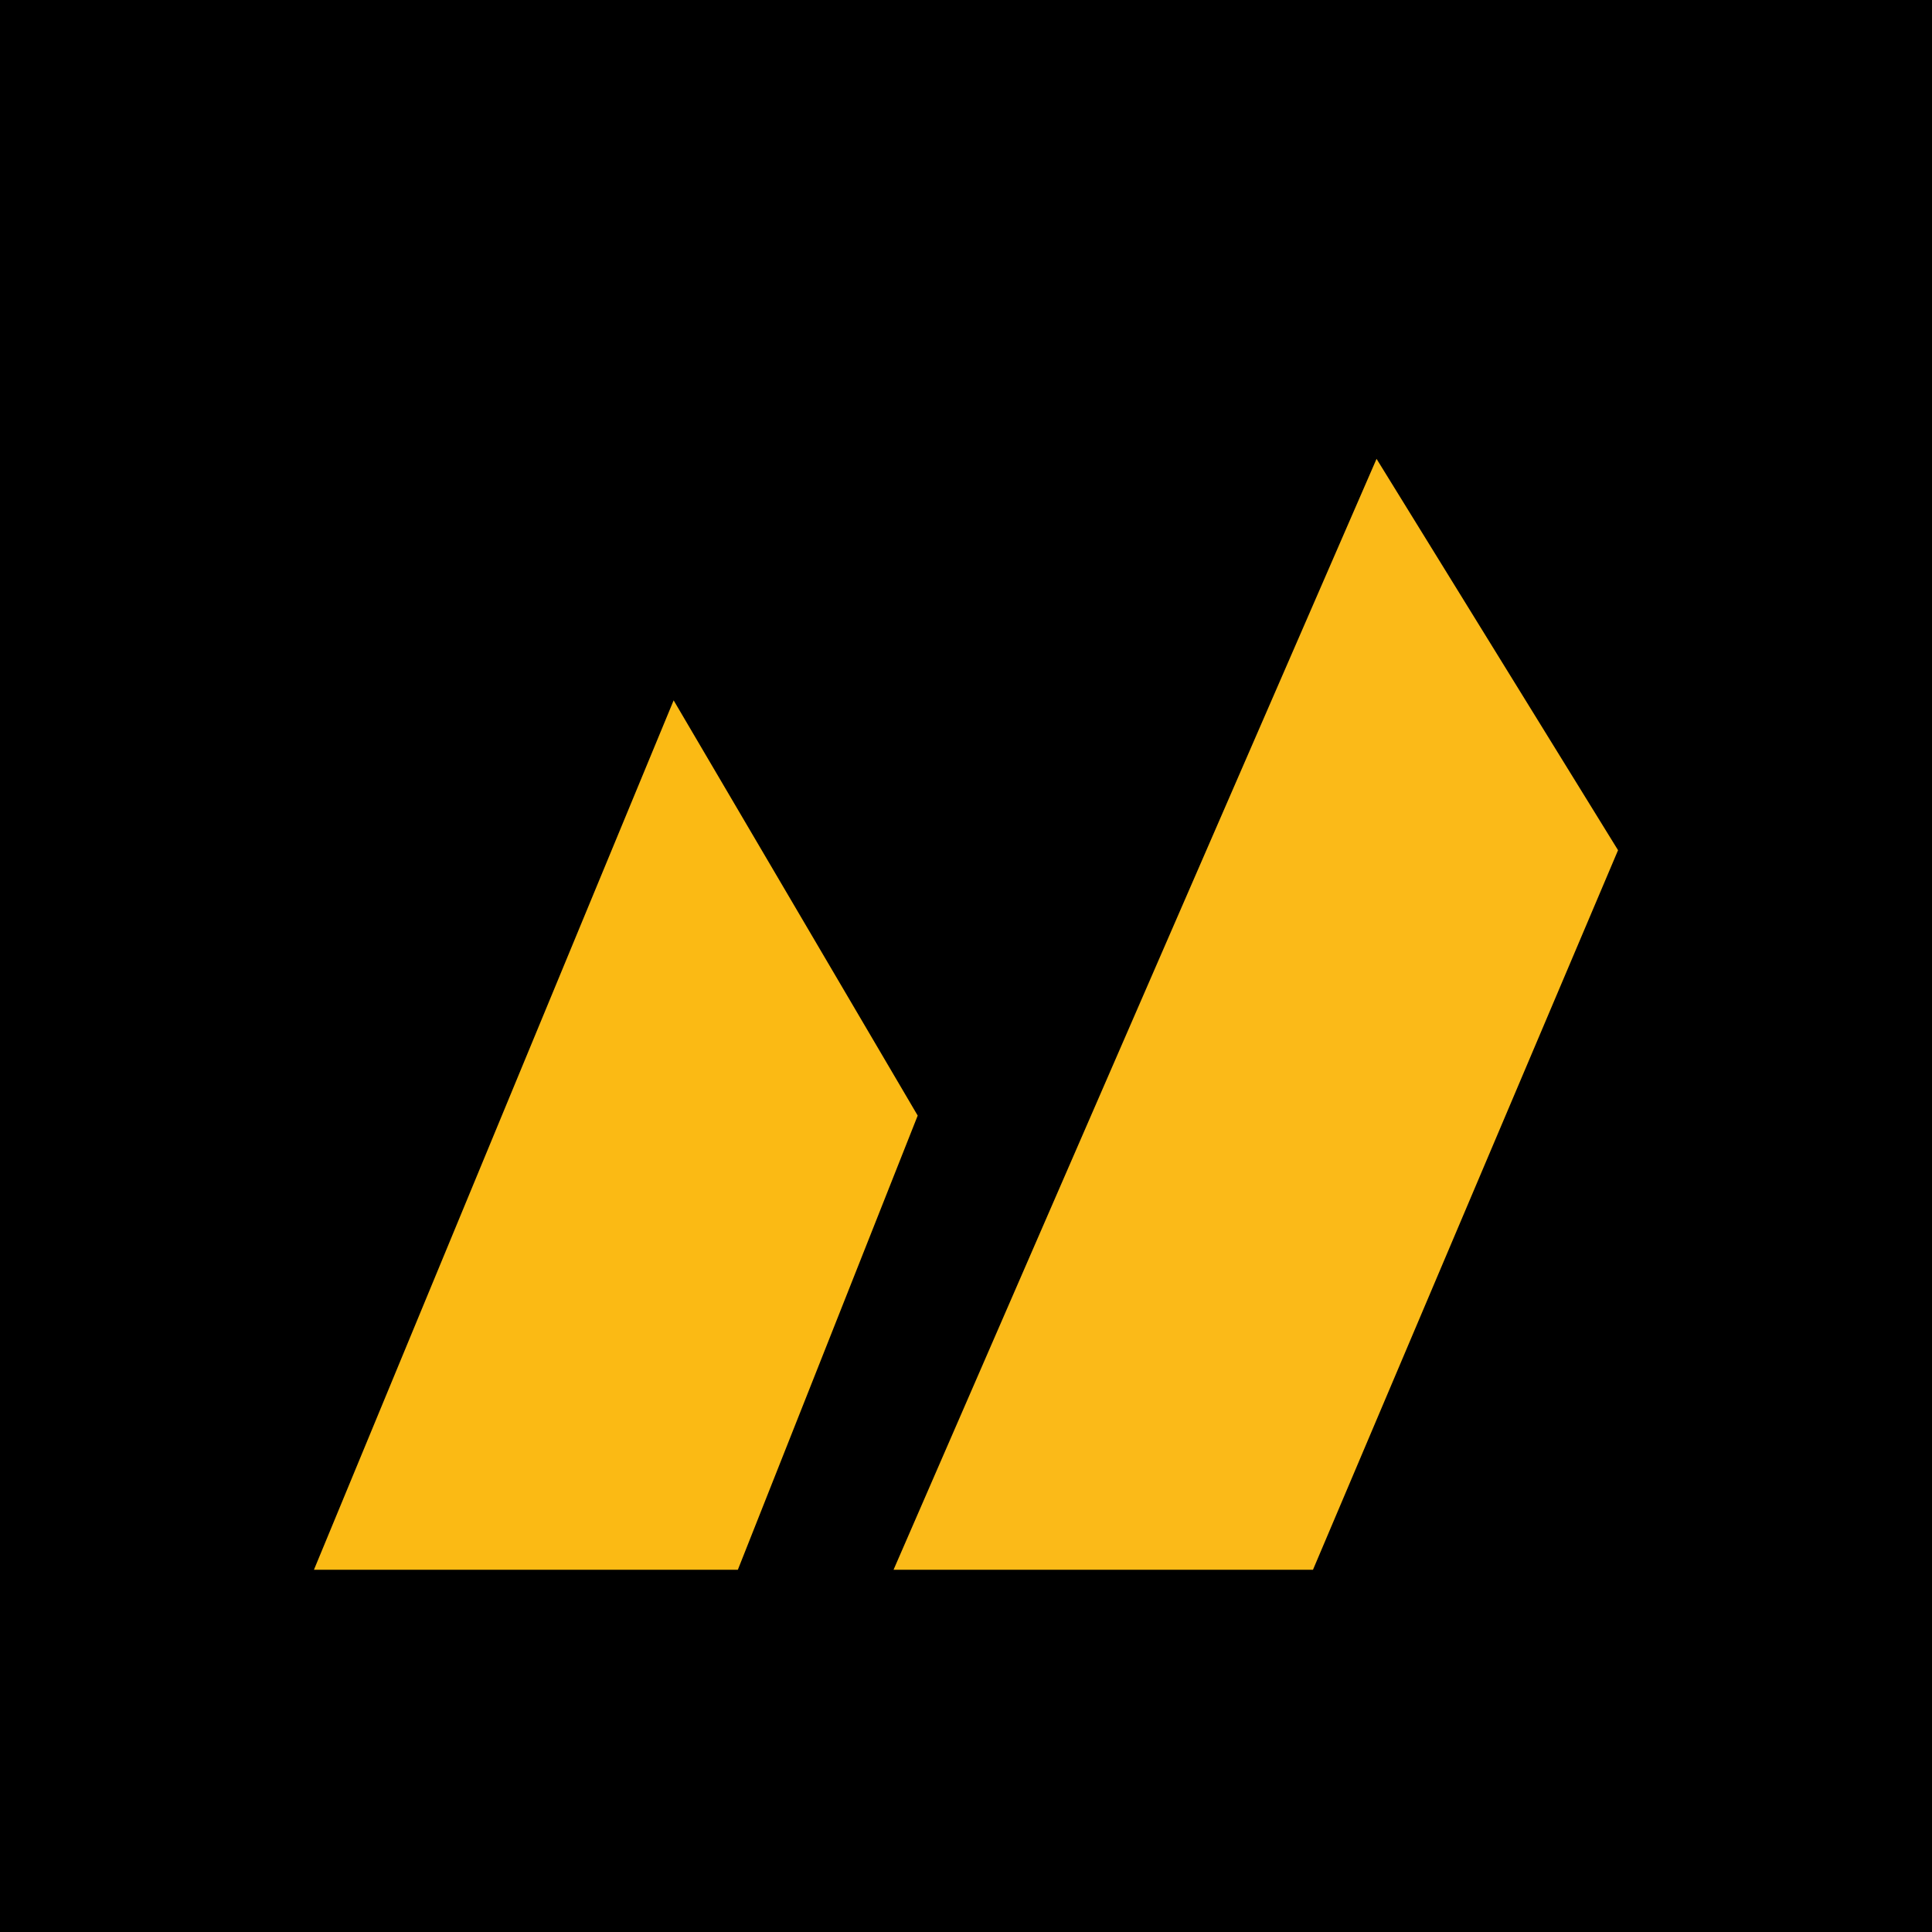<svg width="80" height="80" viewBox="0 0 80 80" fill="none" xmlns="http://www.w3.org/2000/svg">
<rect width="80" height="80" fill="black"/>
<path d="M27.894 29L13 65H30.553L38 46.194L27.894 29Z" fill="#FBBA14"/>
<path d="M57 19L37 65H54.368L67 35.205L57 19Z" fill="#FBBA18"/>
</svg>
